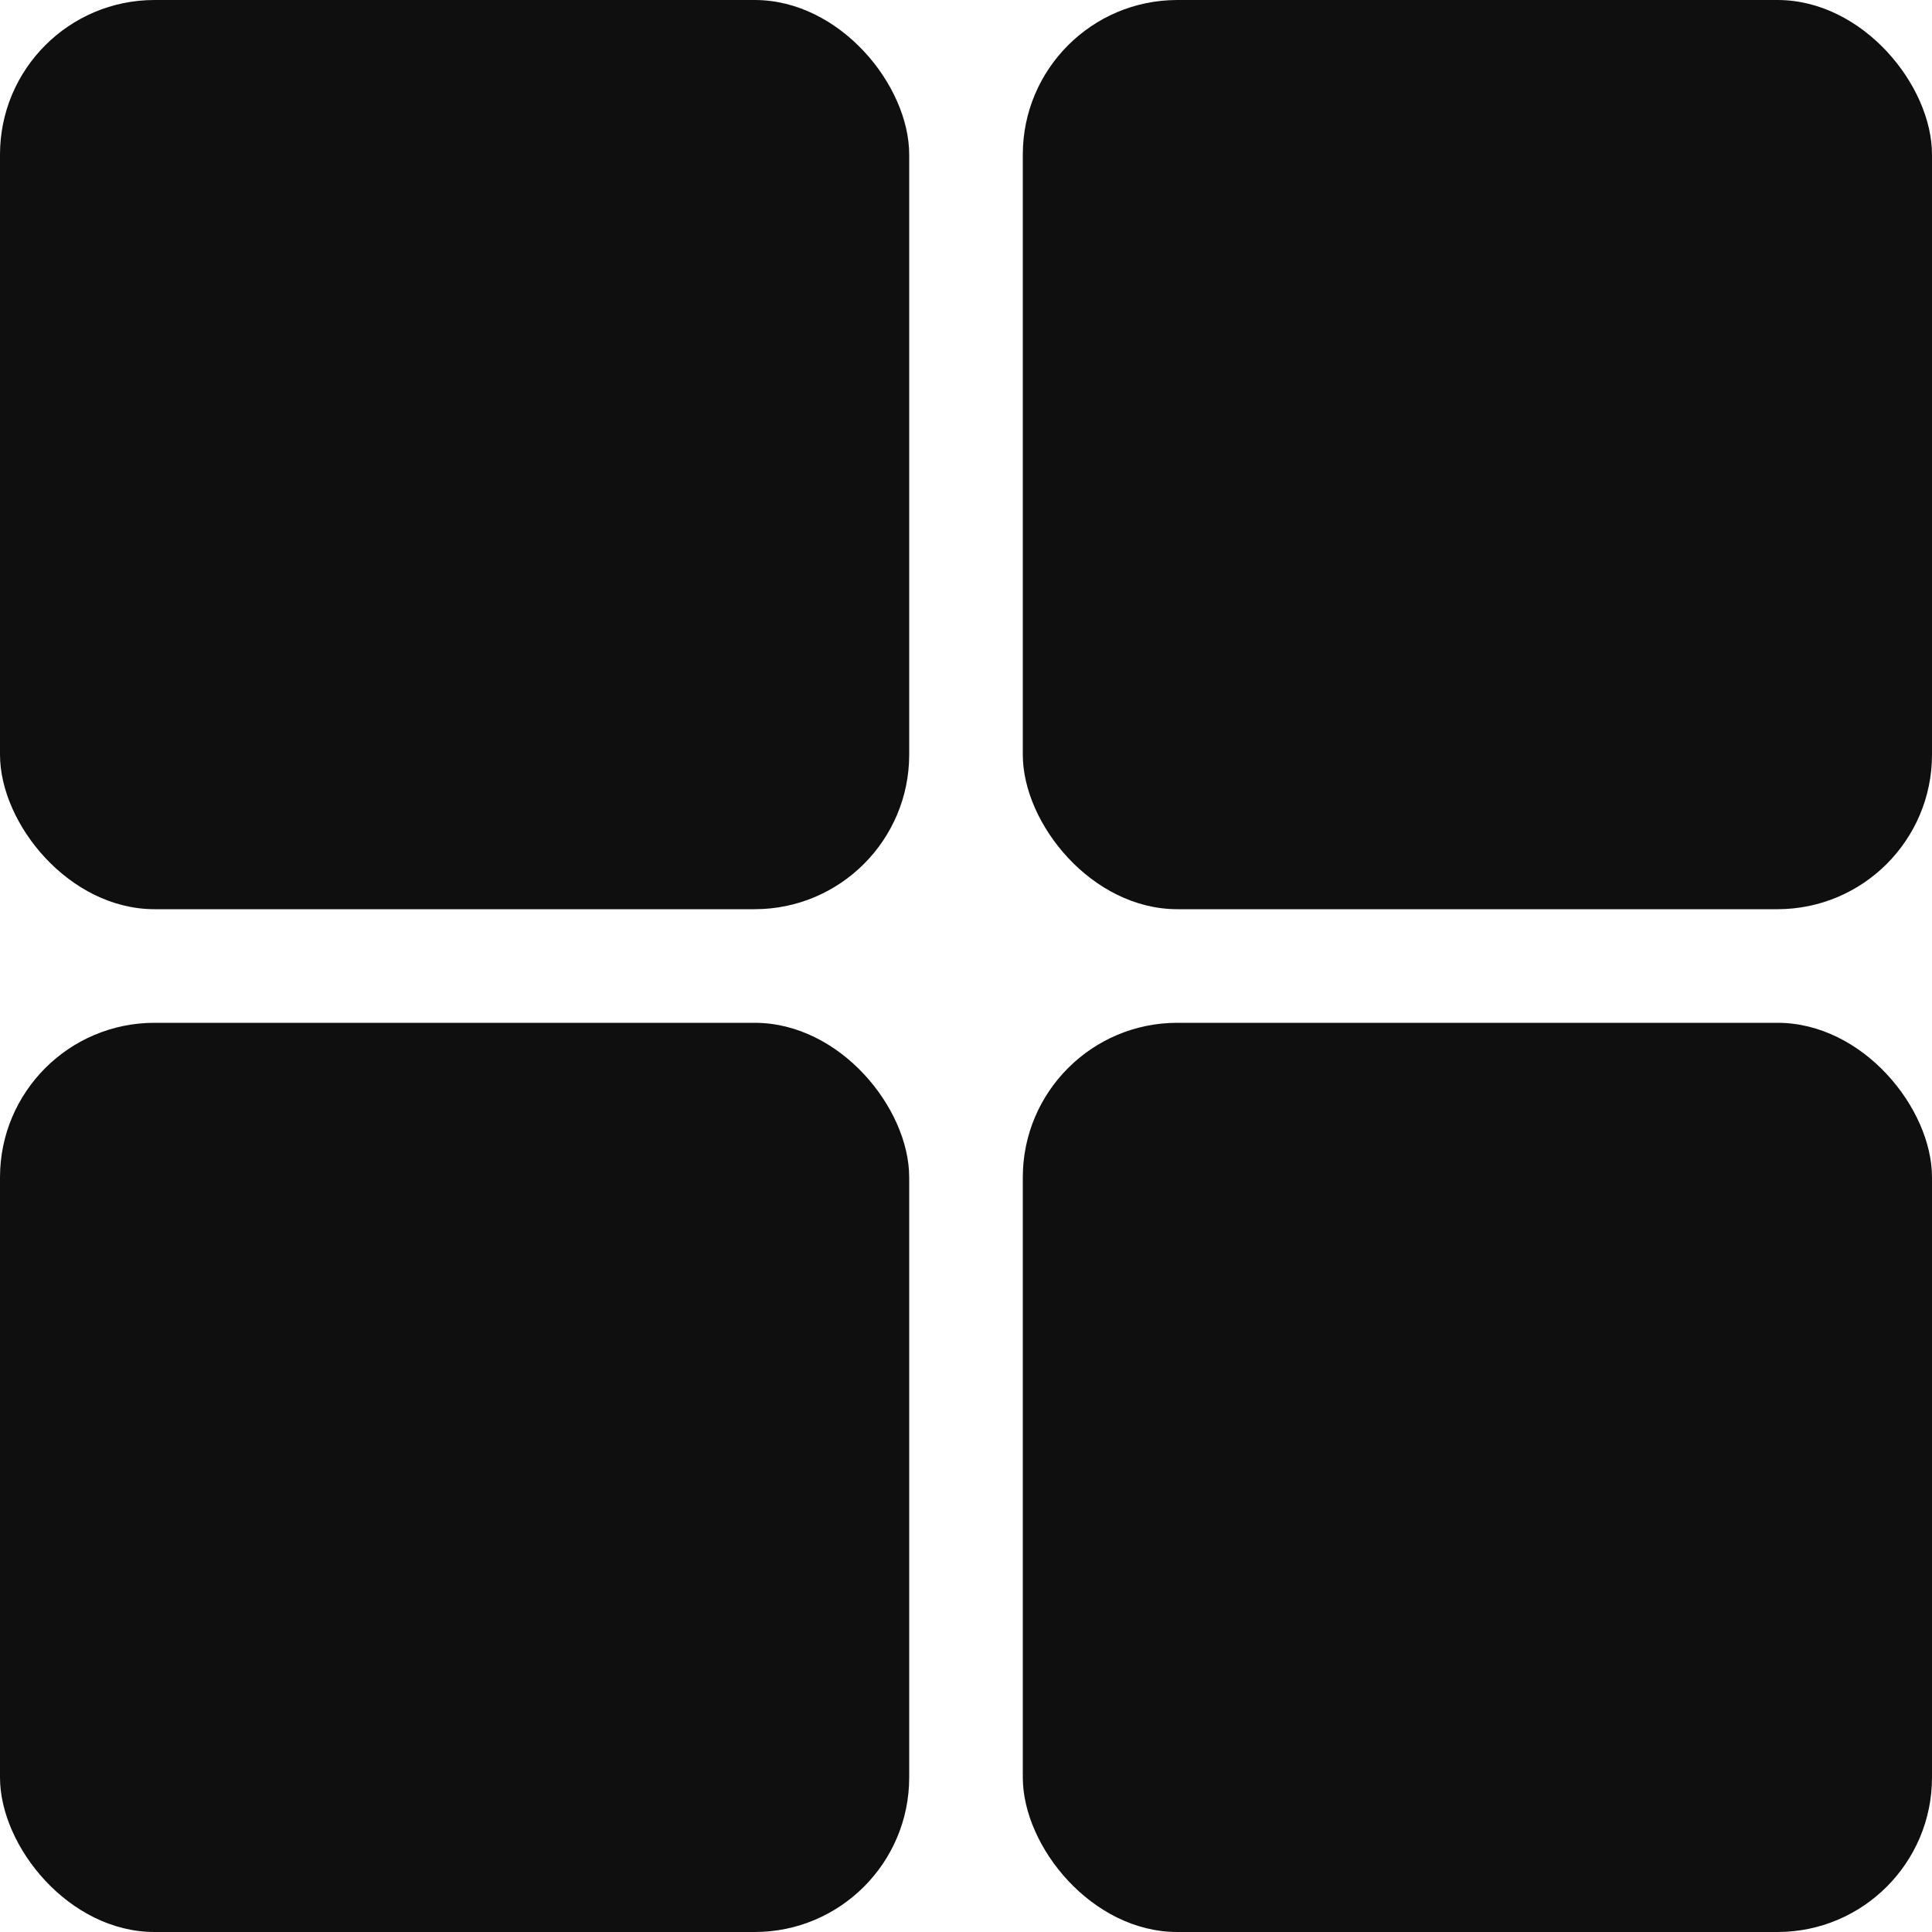 <svg xmlns="http://www.w3.org/2000/svg" viewBox="0 0 25 25">
  <defs>
    <style>
      .cls-1 {
        fill: #100f0f;
      }
    </style>
  </defs>
  <g id="list-colum" transform="translate(-705 -1481)">
    <rect id="Rectangle_314" data-name="Rectangle 314" class="cls-1" width="11.765" height="11.765" rx="2" transform="translate(705 1481)"/>
    <rect id="Rectangle_316" data-name="Rectangle 316" class="cls-1" width="11.765" height="11.765" rx="2" transform="translate(705 1494.235)"/>
    <rect id="Rectangle_315" data-name="Rectangle 315" class="cls-1" width="11.765" height="11.765" rx="2" transform="translate(718.235 1481)"/>
    <rect id="Rectangle_317" data-name="Rectangle 317" class="cls-1" width="11.765" height="11.765" rx="2" transform="translate(718.235 1494.235)"/>
  </g>
</svg>
